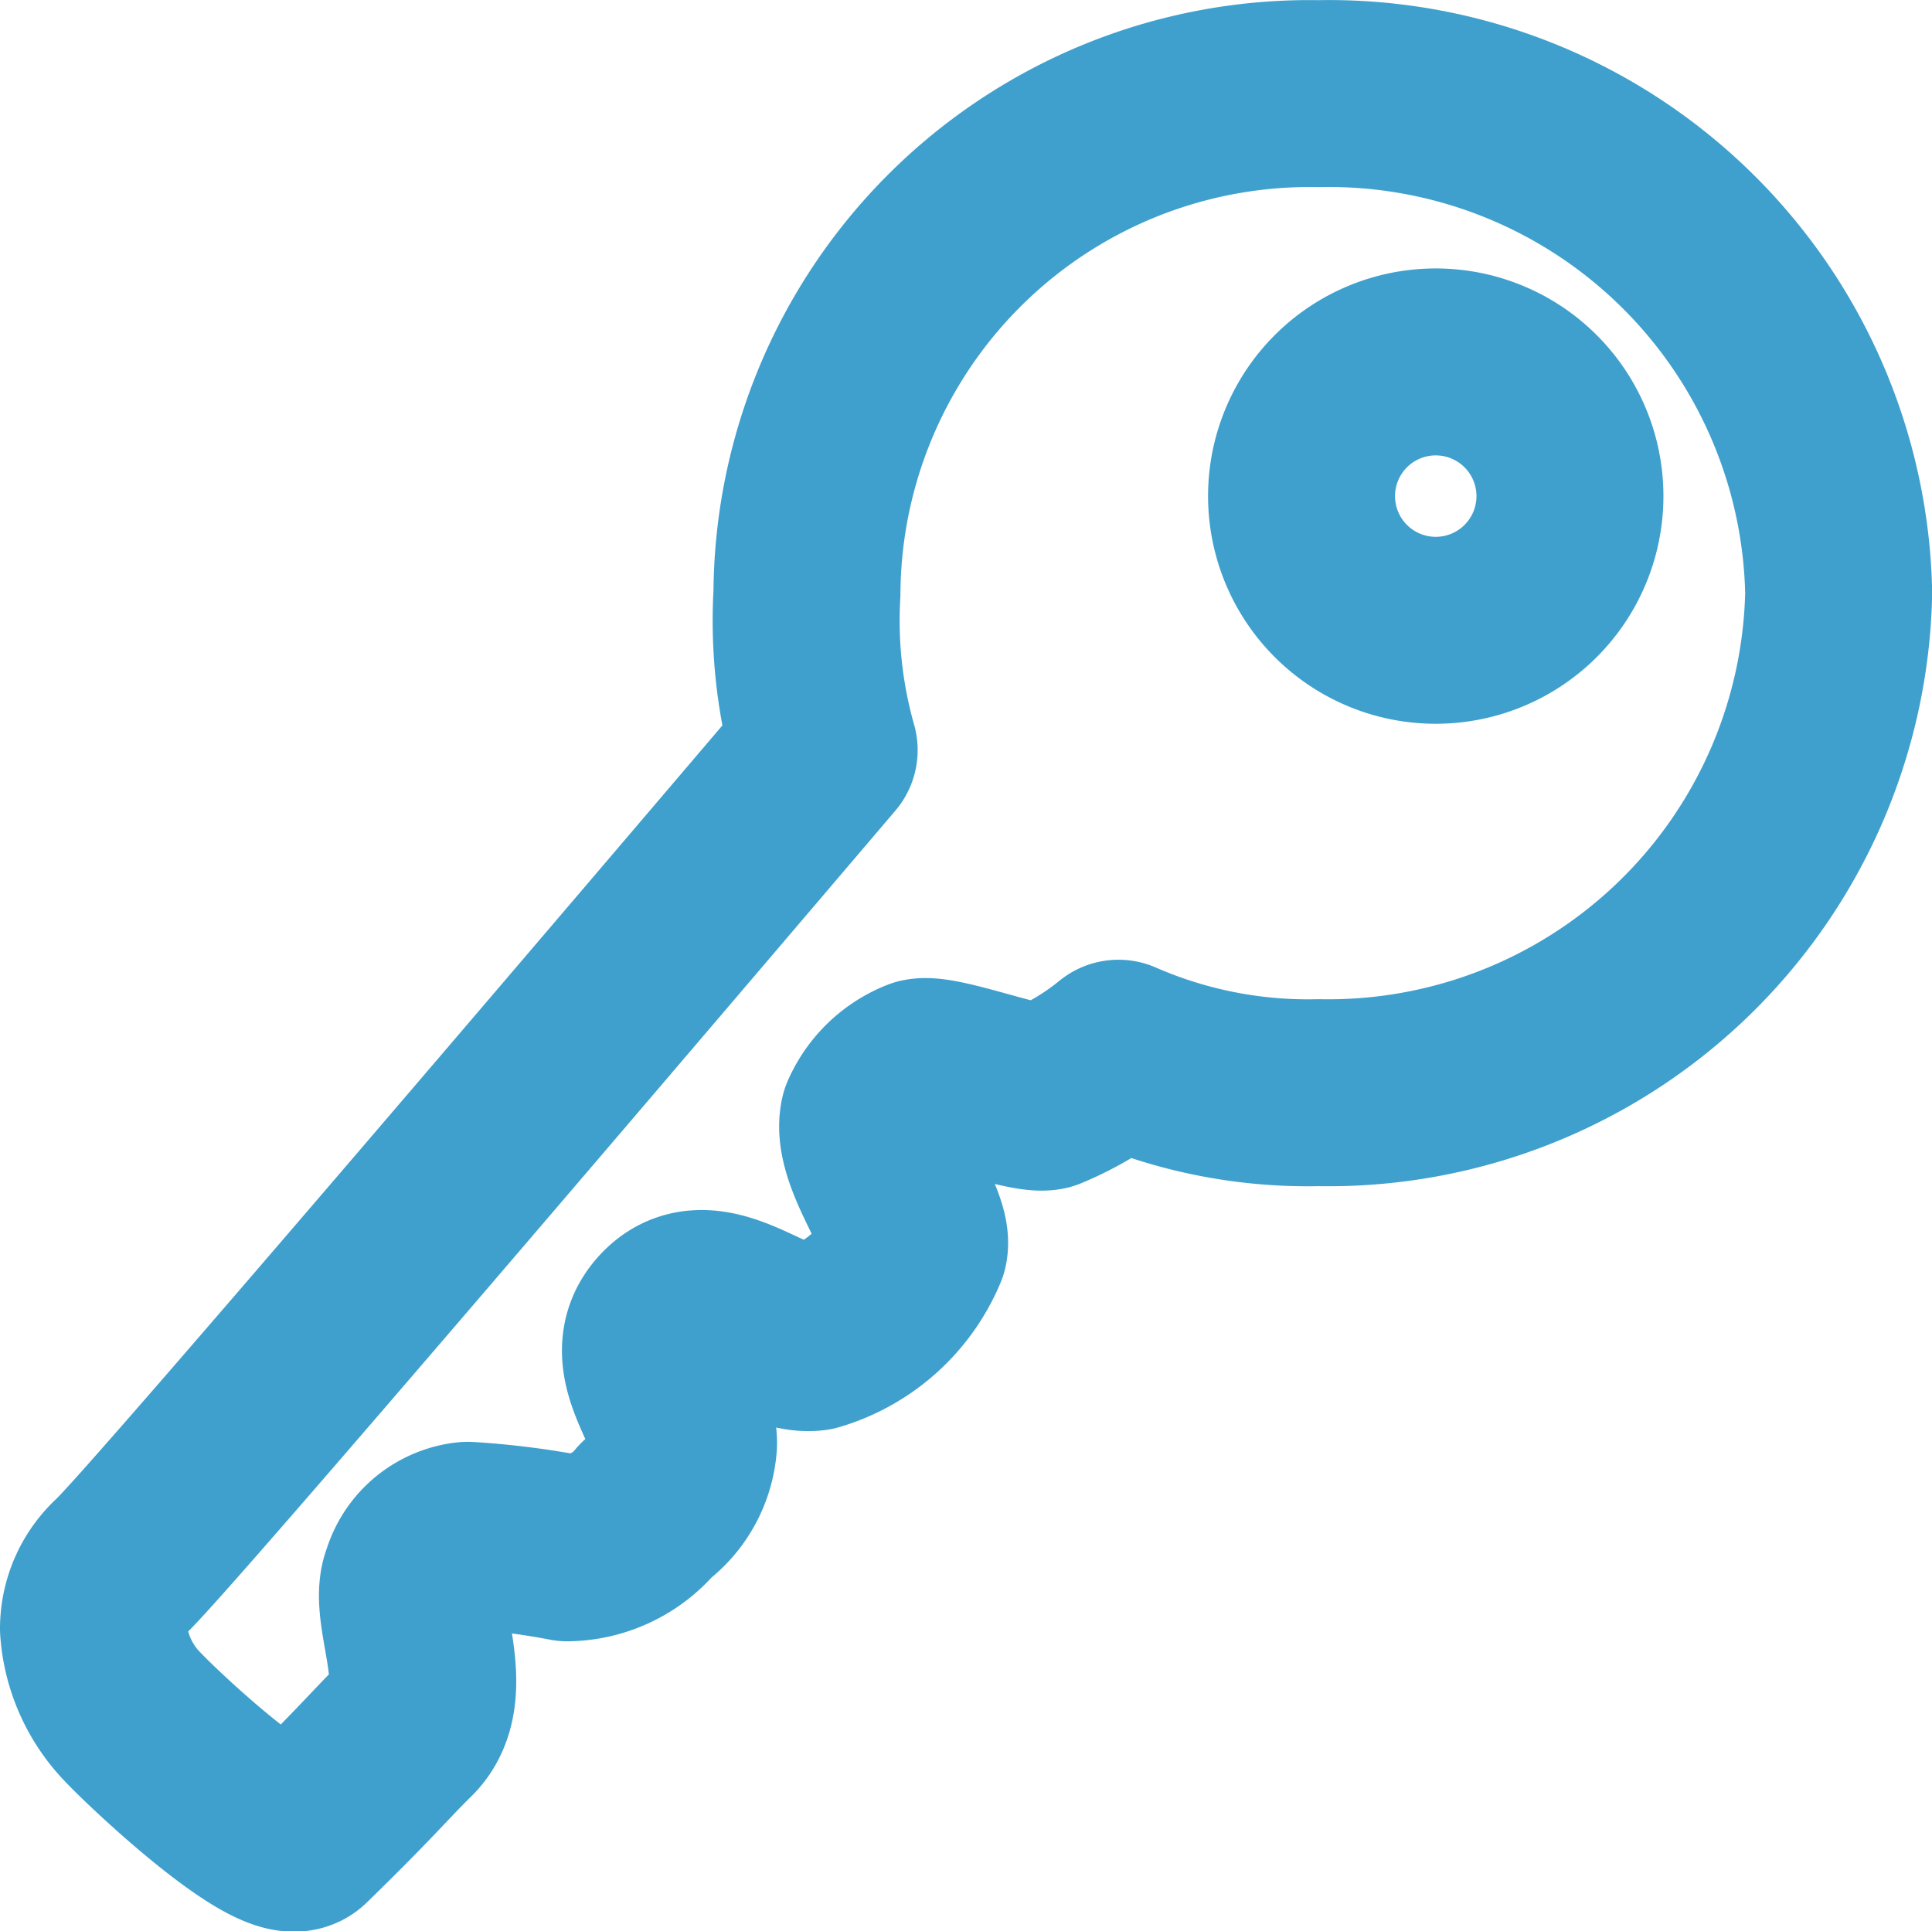 <svg xmlns="http://www.w3.org/2000/svg" width="23.25" height="23.243" viewBox="0 0 23.25 23.243">
  <path id="key-outline" d="M11.961,9.39a5.708,5.708,0,0,0,.207,1.888c-2.175,2.554-7.92,9.3-8.455,9.818a1.018,1.018,0,0,0-.338.757,1.687,1.687,0,0,0,.485,1.075c.333.348,1.757,1.666,2.019,1.414.777-.757.934-.959,1.252-1.272.48-.47-.05-1.429.116-1.817a.736.736,0,0,1,.631-.525,9.473,9.473,0,0,1,1.2.151,1.262,1.262,0,0,0,.959-.464,1.061,1.061,0,0,0,.439-.788c.01-.454-.646-1.055-.157-1.534s1.2.313,1.716.253a1.906,1.906,0,0,0,1.217-1.09c.066-.308-.591-1.1-.49-1.55a1.051,1.051,0,0,1,.576-.555c.233-.05,1.262.348,1.494.3a3.528,3.528,0,0,0,.878-.525,5.686,5.686,0,0,0,2.408.475,6.143,6.143,0,0,0,6.259-6.017,6.136,6.136,0,0,0-6.261-6.007A6.048,6.048,0,0,0,11.961,9.39Zm9.182-1.169a1.615,1.615,0,1,1-1.615-1.615A1.615,1.615,0,0,1,21.143,8.221Z" transform="translate(-2.25 -2.25)" fill="none" stroke="#3fa0cd" stroke-linejoin="round" stroke-width="2.25"/>
</svg>
